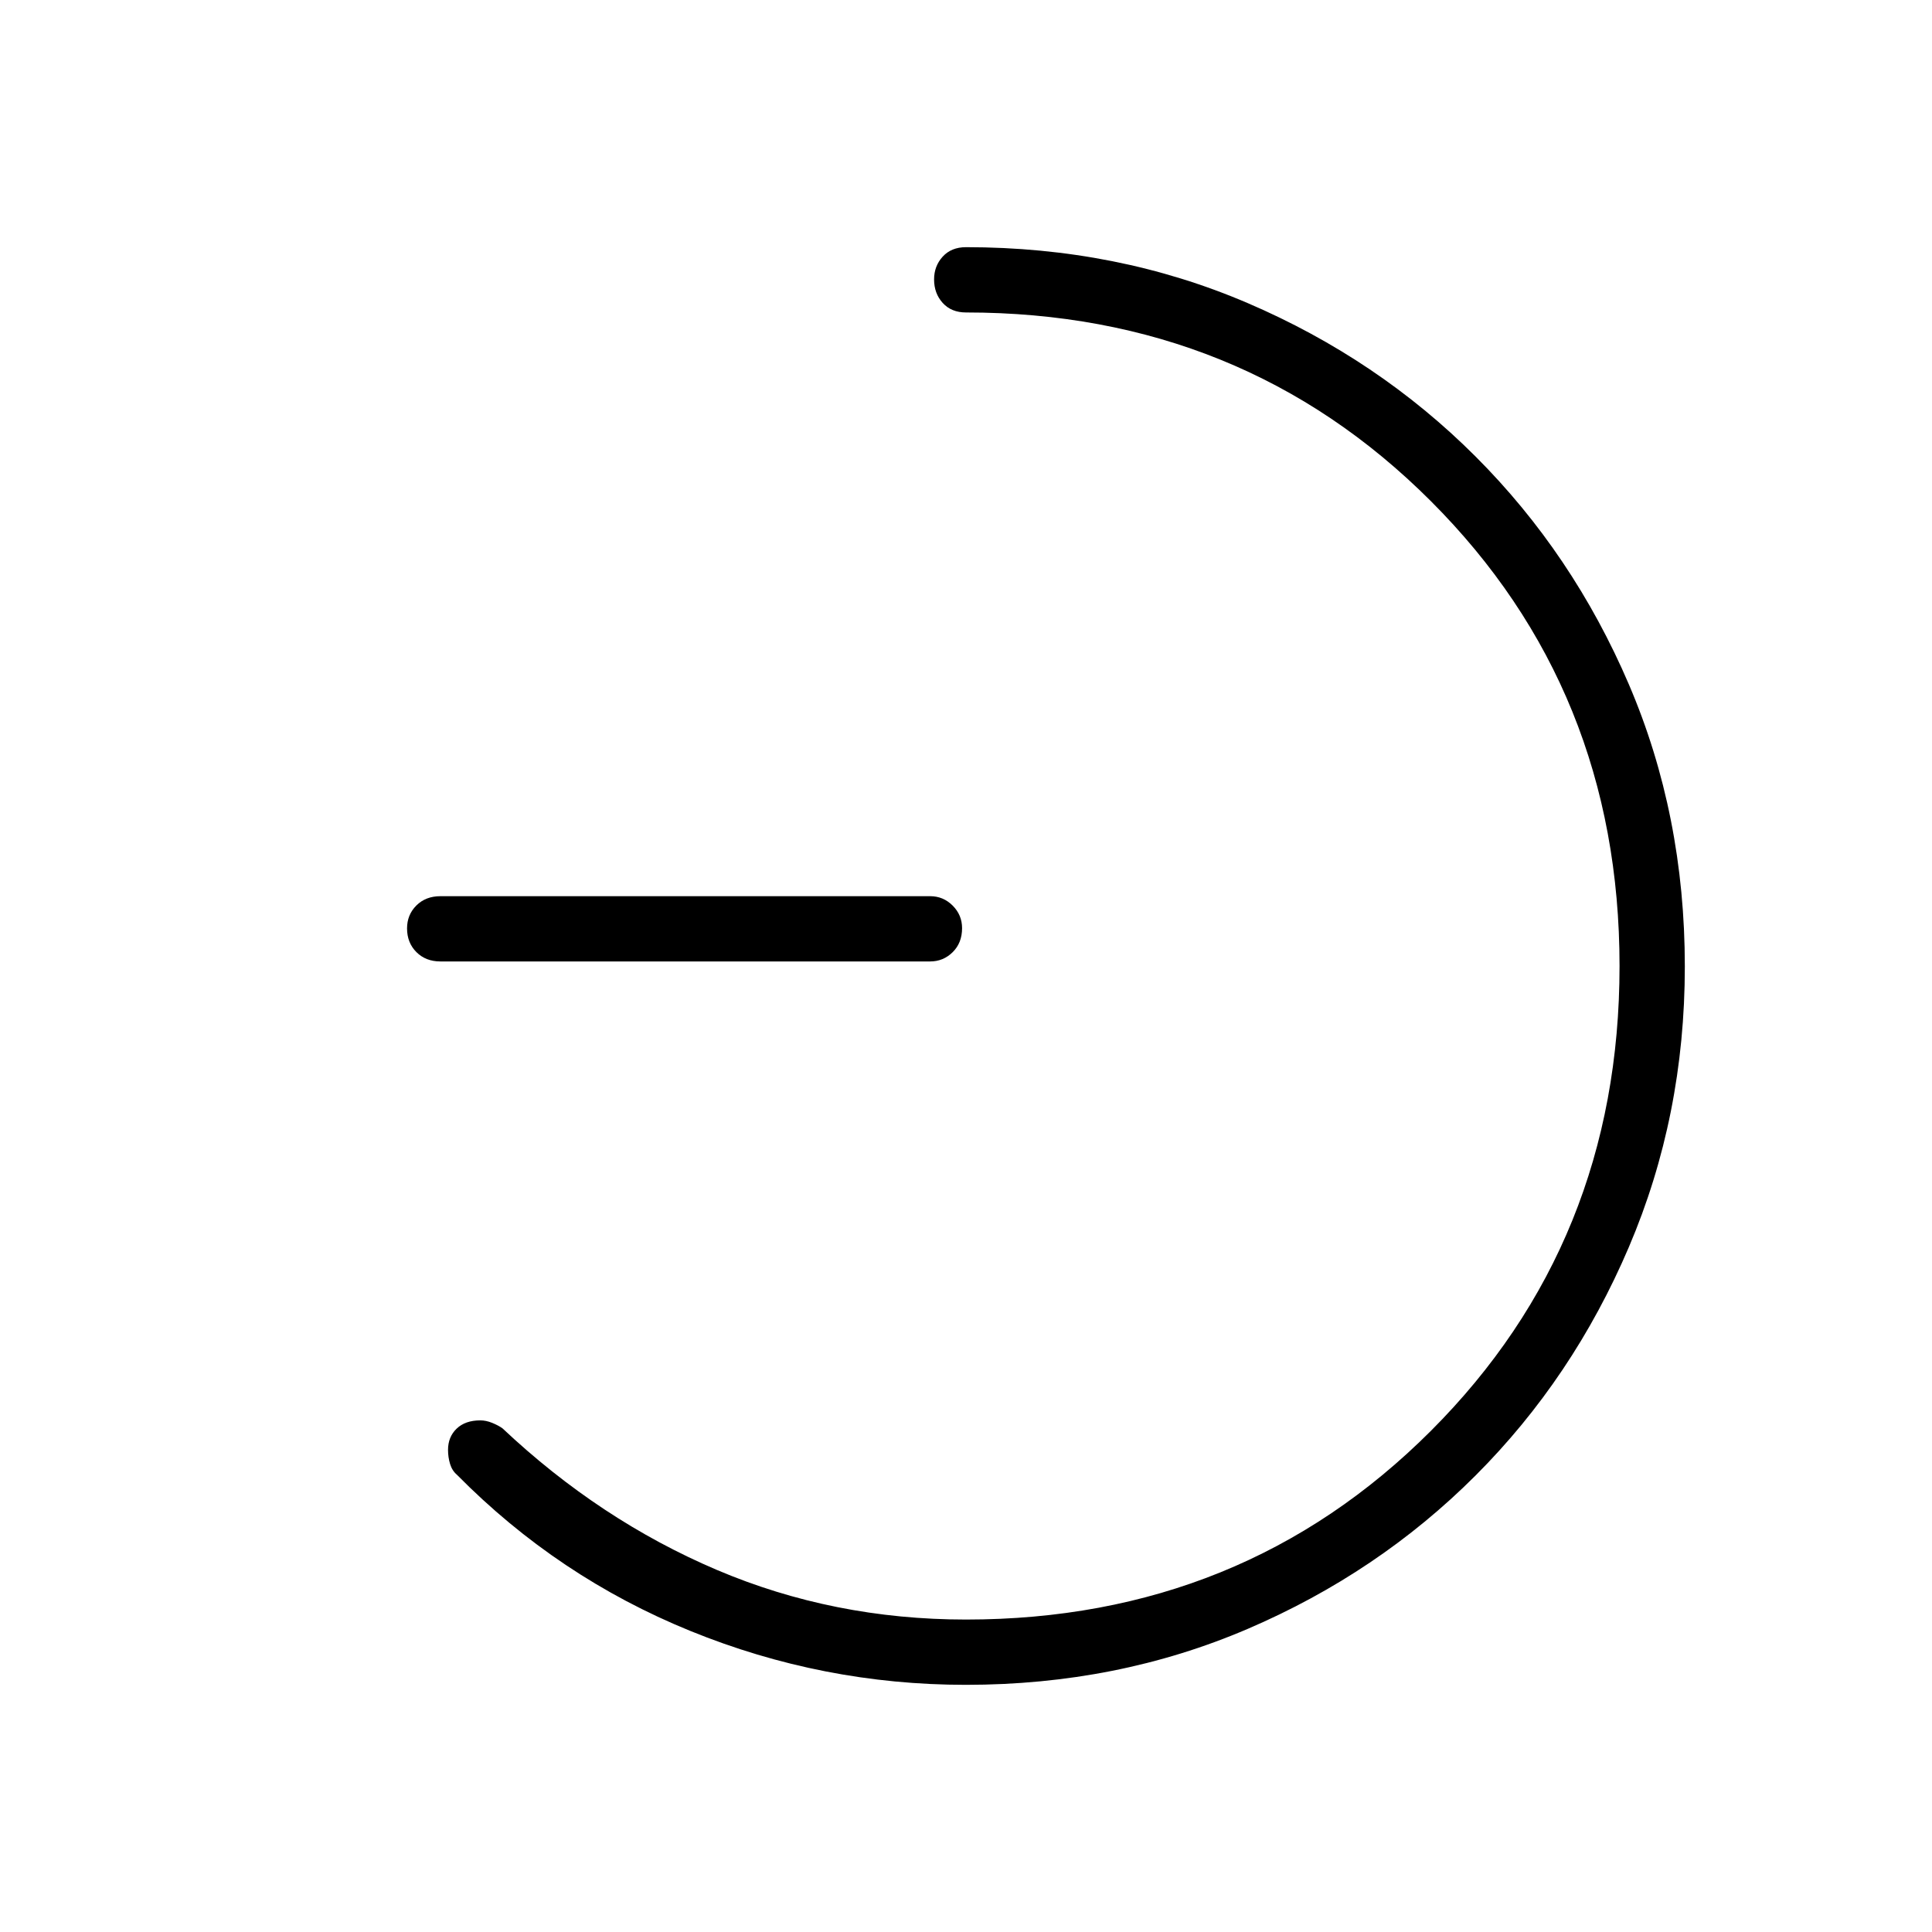 <svg xmlns="http://www.w3.org/2000/svg" height="40" viewBox="0 -960 960 960" width="40"><path d="M218.83-482.26q-7.29 0-11.93-4.65t-4.64-11.77q0-6.78 4.64-11.4 4.64-4.61 11.93-4.61h243.36q6.52 0 11.19 4.68t4.67 11.21q0 7.31-4.67 11.93-4.67 4.61-11.19 4.61H218.83ZM480-804.74q-7.29 0-11.58-4.74-4.28-4.73-4.28-11.68 0-6.62 4.28-11.32 4.29-4.7 11.58-4.7 75.21 0 139.98 27.79 64.78 27.79 113.2 76.21 48.42 48.42 76.21 113.28 27.79 64.85 27.79 140.14 0 74.26-27.79 139.39-27.79 65.13-76.21 113.55-48.42 48.42-113.22 76.21-64.8 27.79-140.03 27.79-71.13 0-136.91-26.78-65.78-26.77-115.94-77.57-2.44-2.07-3.45-5.42-1.01-3.35-1.01-6.95 0-6.48 4.29-10.59 4.29-4.1 11.76-4.1 2.83 0 5.89 1.24 3.07 1.25 5.12 2.72 48.47 45.65 106.48 70.33 58.02 24.68 123.84 24.68 137.24 0 230.99-93.75T804.74-480q0-137.24-93.75-230.99T480-804.74Z"/></svg>